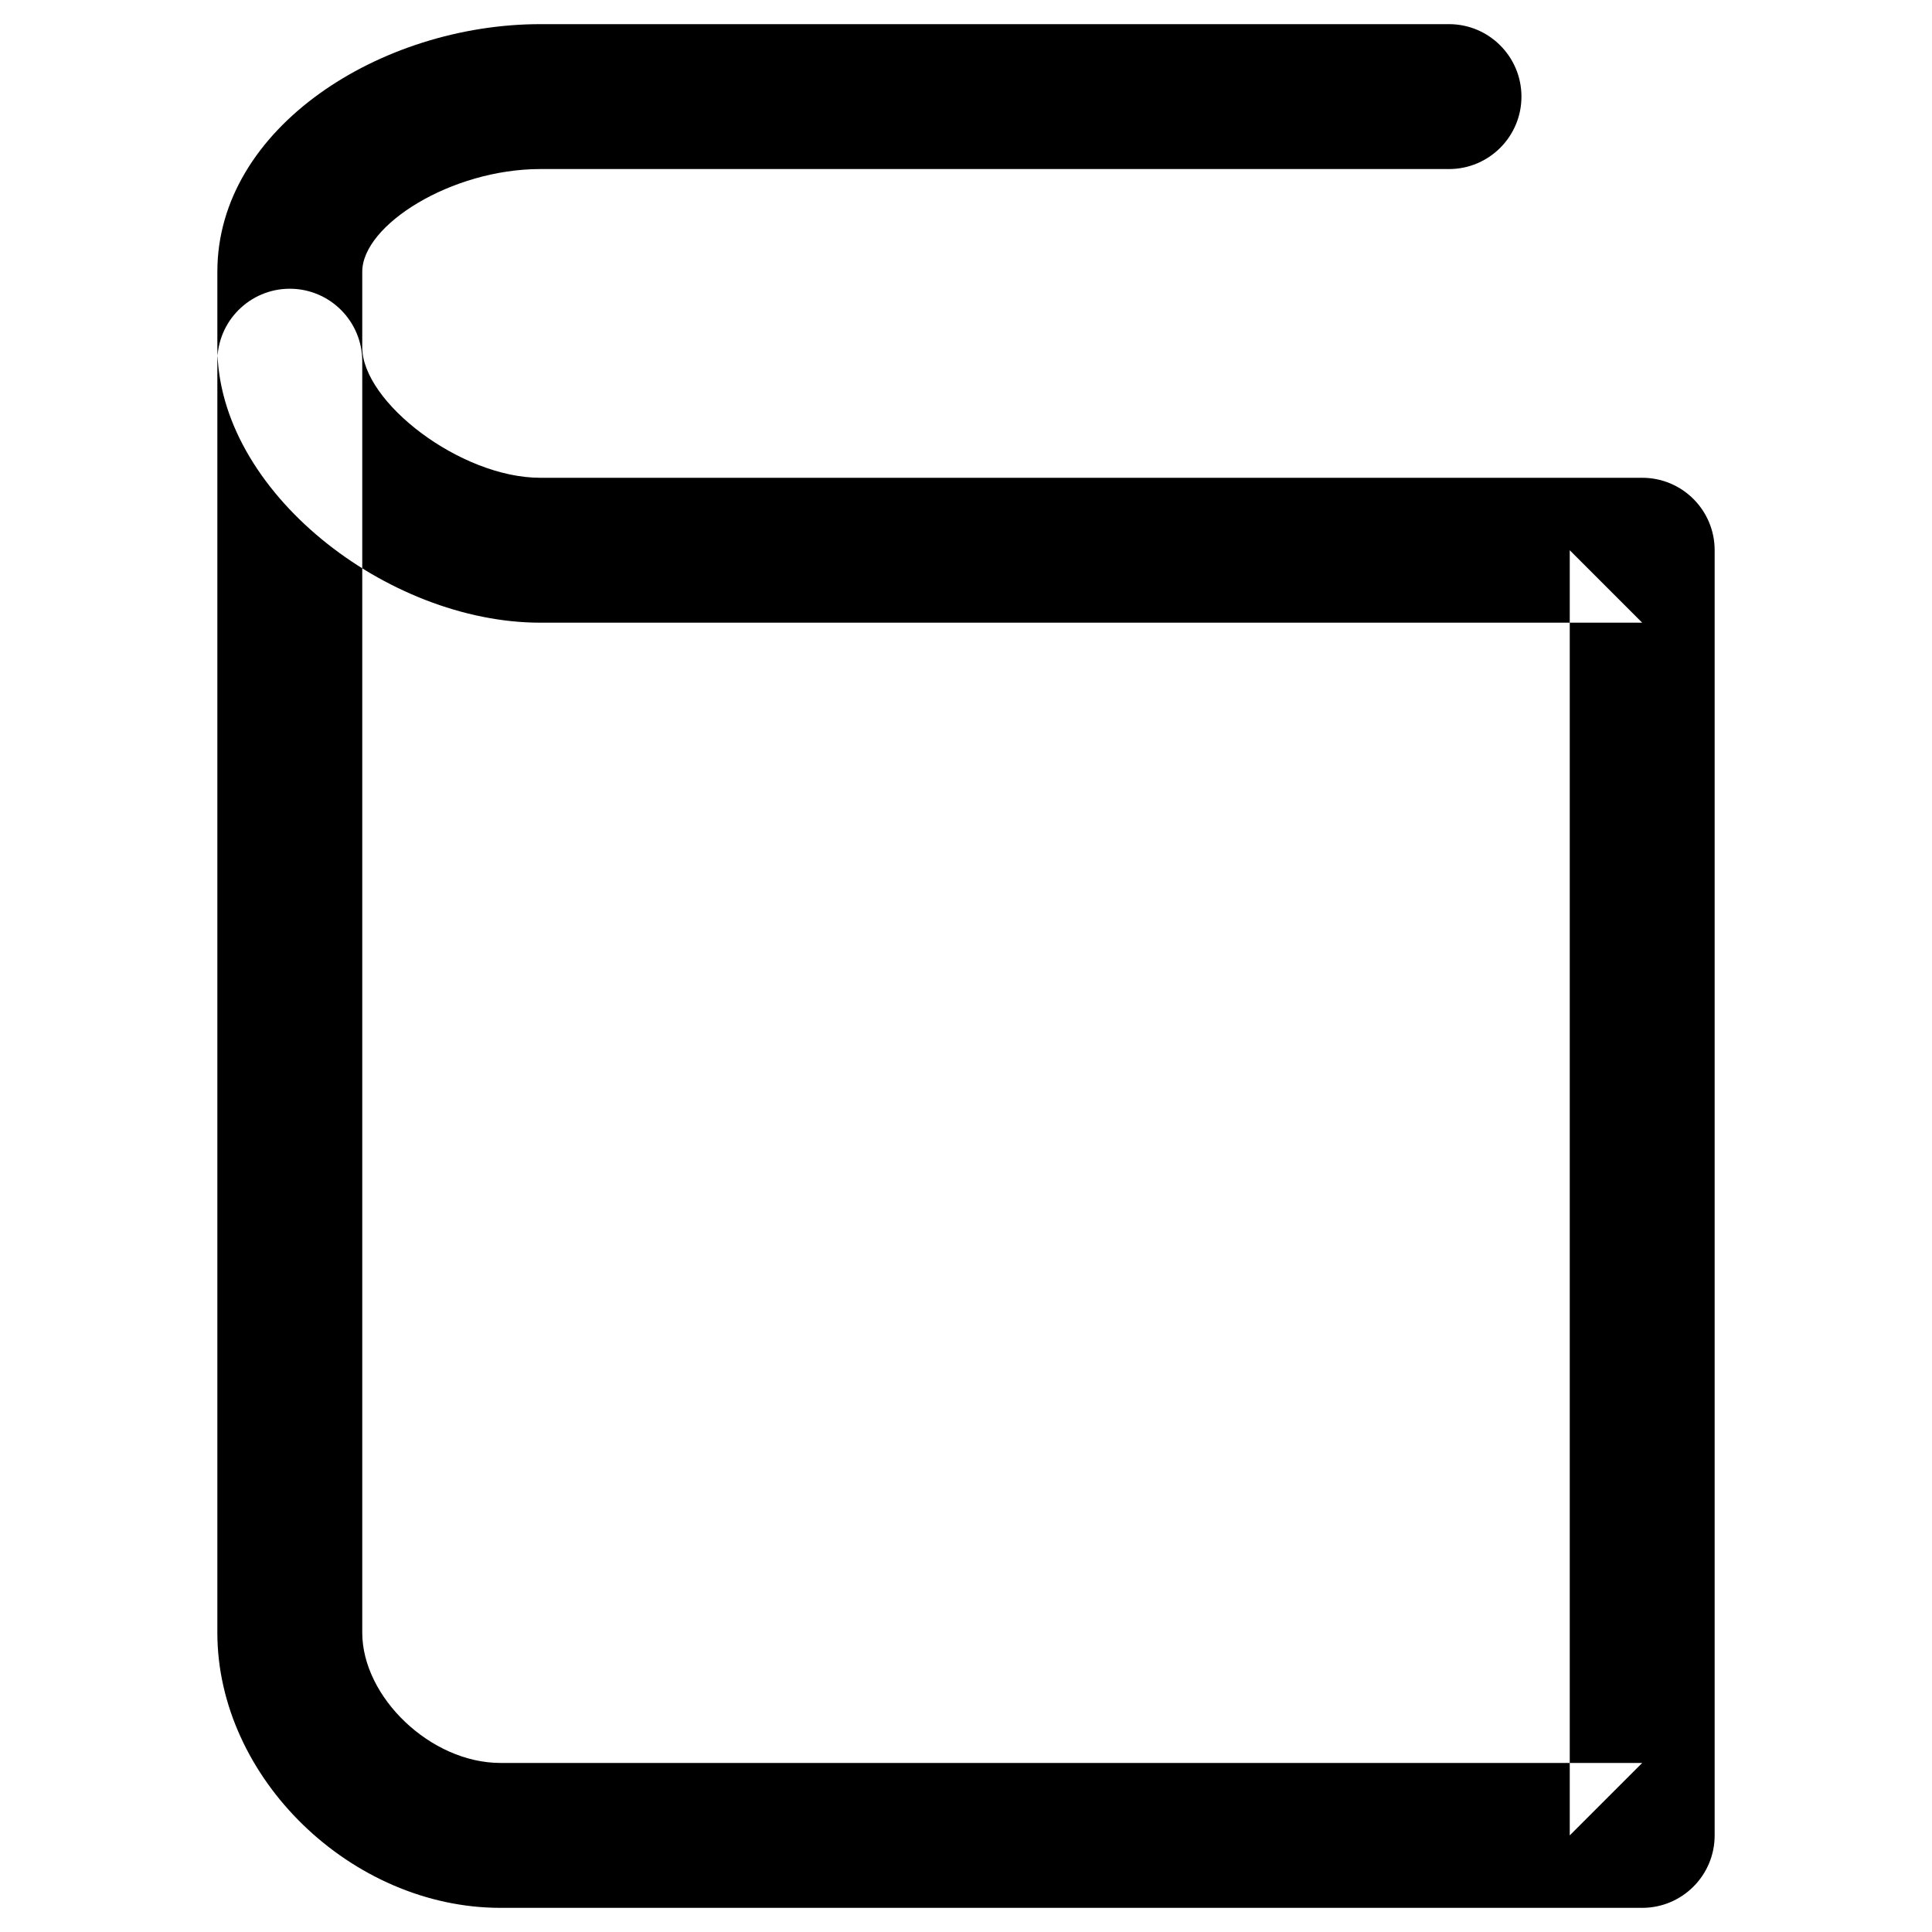 <?xml version="1.0" encoding="UTF-8" standalone="no"?>
<svg width="20px" height="20px" viewBox="0 0 20 20" version="1.1" xmlns="http://www.w3.org/2000/svg" xmlns:xlink="http://www.w3.org/1999/xlink" xmlns:sketch="http://www.bohemiancoding.com/sketch/ns">
    <!-- Generator: Sketch 3.2.2 (9983) - http://www.bohemiancoding.com/sketch -->
    <title>0001_dossier </title>
    <desc>Created with Sketch.</desc>
    <defs></defs>
    <g id="Page-1" stroke="none" stroke-width="1" fill="none" fill-rule="evenodd" sketch:type="MSPage">
        <g id="0001_dossier-" sketch:type="MSArtboardGroup" fill="#000000">
            <path d="M2.25,16.901 C2.25,18.407 3.639,19.75 5.181,19.75 L17,19.75 C17.414,19.75 17.75,19.414 17.75,19 L17.75,5.696 C17.75,5.281 17.414,4.946 17,4.946 L5.593,4.946 C4.767,4.946 3.75,4.162 3.75,3.596 L3.75,2.813 C3.75,2.33 4.672,1.75 5.593,1.75 L15,1.75 C15.414,1.75 15.75,1.414 15.75,1 C15.75,0.586 15.414,0.25 15,0.25 L5.593,0.25 C3.948,0.25 2.25,1.318 2.25,2.813 L2.25,3.596 C2.25,5.088 4.011,6.446 5.593,6.446 L17,6.446 L16.25,5.696 L16.25,19 L17,18.25 L5.181,18.25 C4.457,18.25 3.75,17.567 3.75,16.901 L3.75,3.739 C3.75,3.325 3.414,2.989 3,2.989 C2.586,2.989 2.25,3.325 2.25,3.739 L2.25,16.901 Z" id="Stroke-3" sketch:type="MSShapeGroup"></path>
        </g>
    </g>
</svg>